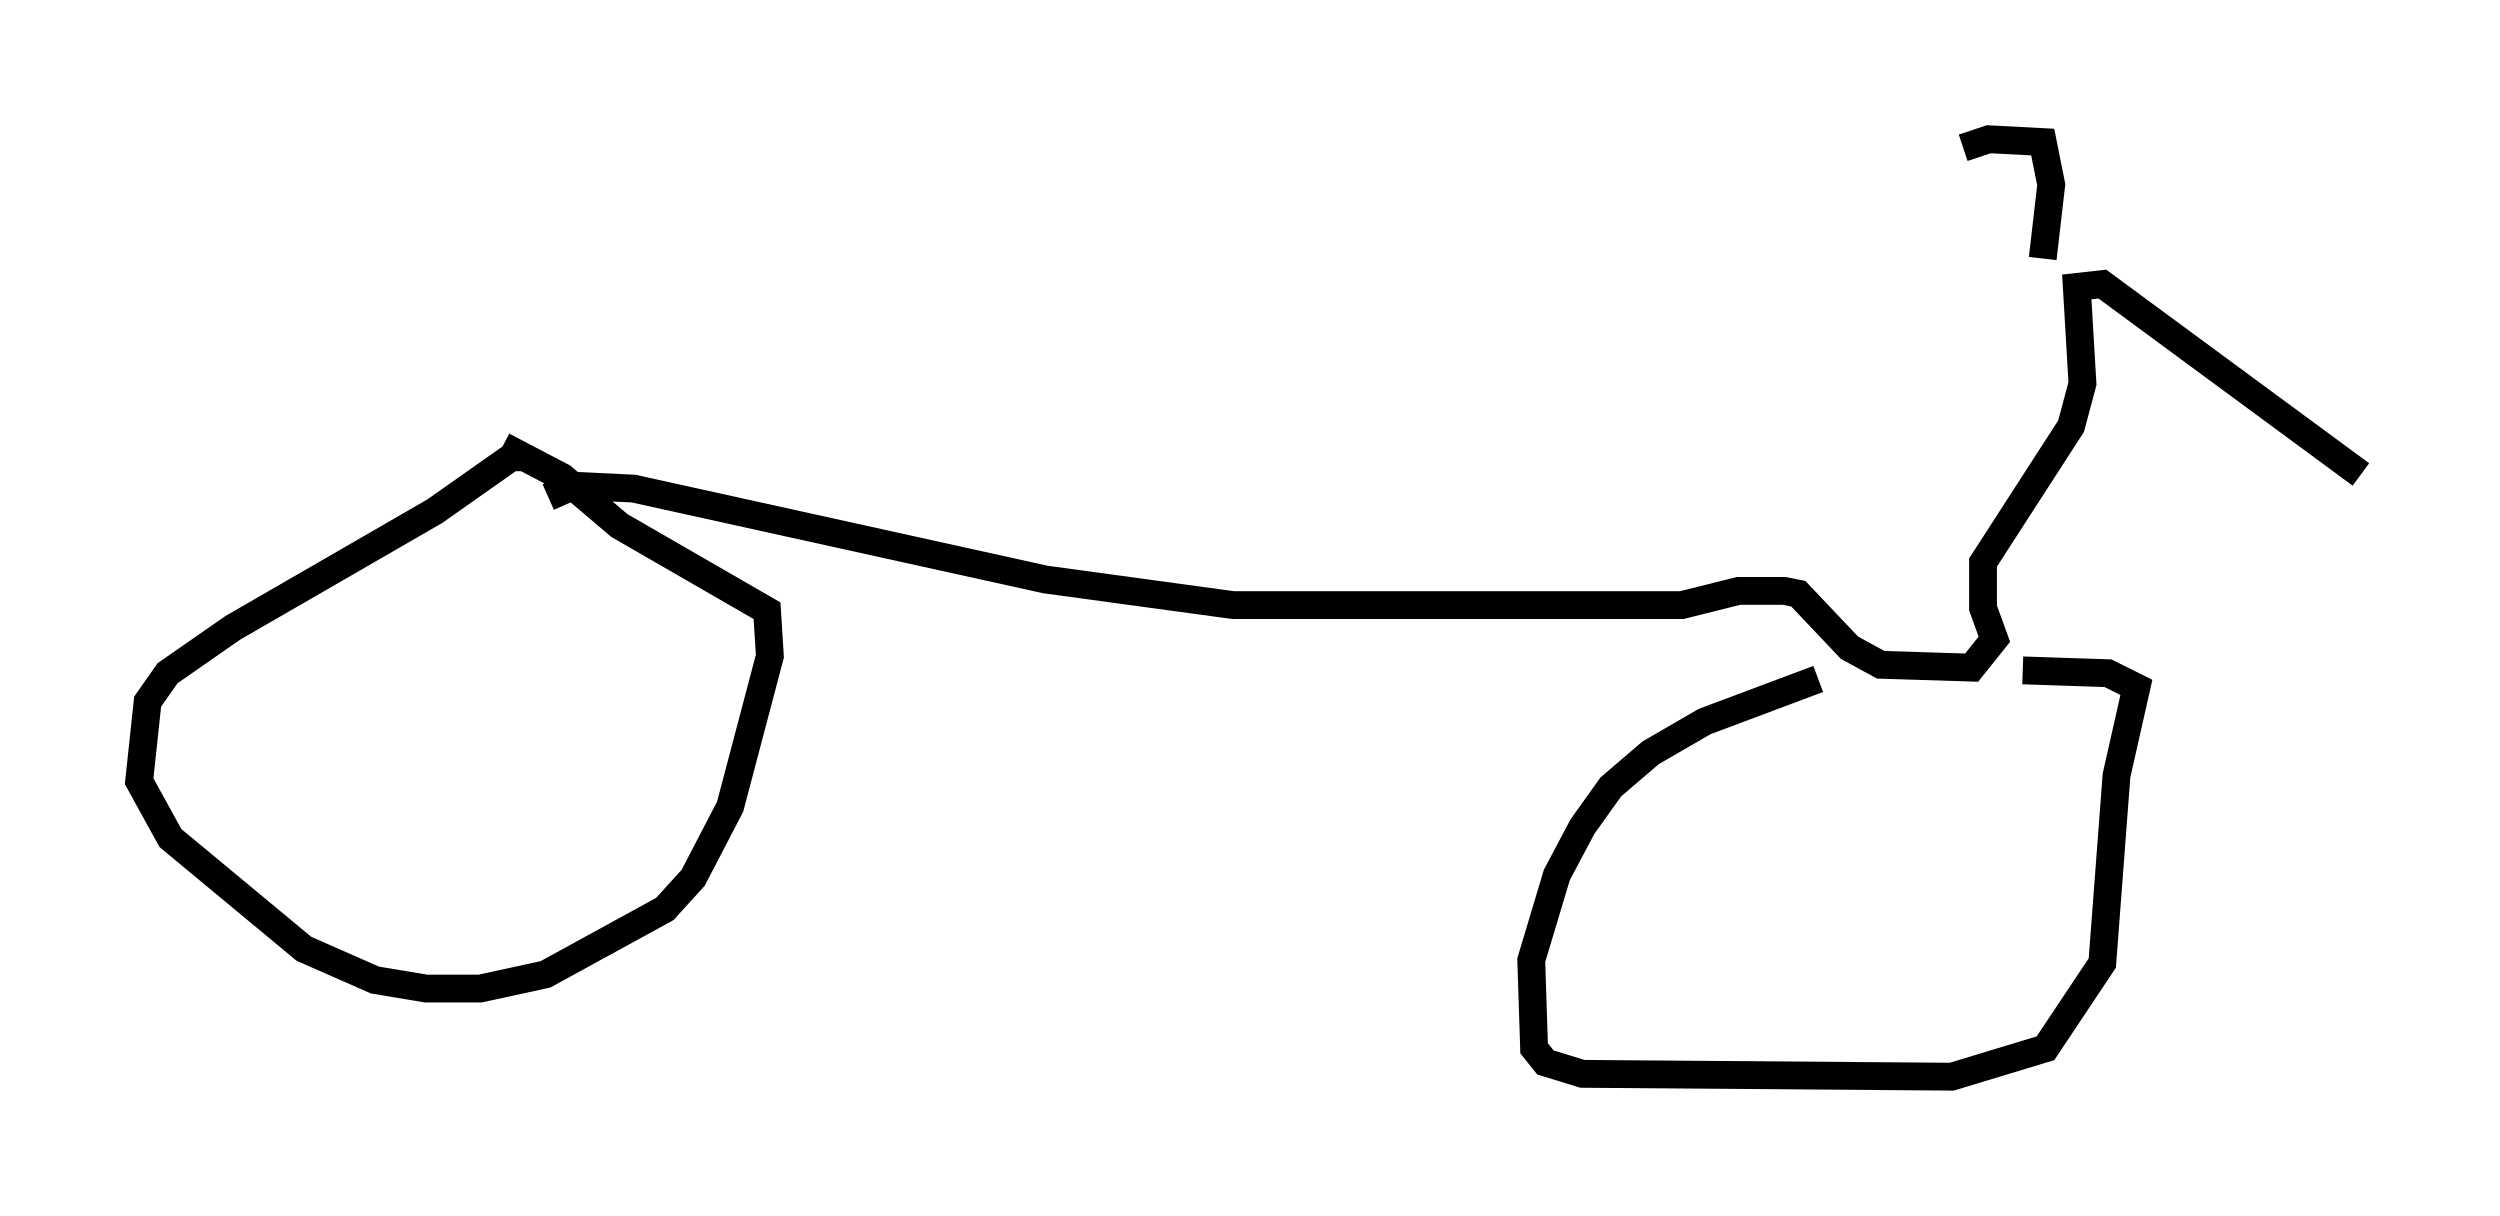<?xml version="1.0" encoding="utf-8" ?>
<svg baseProfile="full" height="43.688" version="1.1" width="89.83" xmlns="http://www.w3.org/2000/svg" xmlns:ev="http://www.w3.org/2001/xml-events" xmlns:xlink="http://www.w3.org/1999/xlink"><defs /><rect fill="white" height="43.688" width="89.83" x="0" y="0" /><path d="M75.336, 21.844 m-10.004, 2.552 l-4.083, 1.531 -1.94, 1.123 l-1.429, 1.225 -1.021, 1.429 l-0.919, 1.735 -0.919, 3.063 l0.102, 3.165 0.408, 0.51 l1.327, 0.408 13.271, 0.102 l3.369, -1.021 2.042, -3.063 l0.51, -6.738 0.715, -3.165 l-1.021, -0.51 -3.063, -0.102 m-53.799, -7.656 l-0.51, 0.0 -2.756, 1.94 l-7.248, 4.185 -2.348, 1.633 l-0.715, 1.021 -0.306, 2.858 l1.123, 2.042 4.798, 3.981 l2.552, 1.123 1.838, 0.306 l1.94, 0.0 2.348, -0.51 l4.288, -2.348 1.021, -1.123 l1.327, -2.552 1.429, -5.41 l-0.102, -1.633 -5.308, -3.063 l-2.042, -1.735 -2.144, -1.123 m1.633, 1.838 l0.919, -0.408 2.144, 0.102 l14.802, 3.267 6.738, 0.919 l16.129, 0.0 2.042, -0.51 l1.633, 0.0 0.51, 0.102 l1.838, 1.94 1.123, 0.613 l3.267, 0.102 0.817, -1.021 l-0.408, -1.123 0.0, -1.633 l3.165, -4.9 0.408, -1.531 l-0.204, -3.471 0.919, -0.102 l9.29, 6.84 m-11.433, -7.758 l0.306, -2.654 -0.306, -1.531 l-1.94, -0.102 -0.919, 0.306 " fill="none" stroke="black" stroke-width="1" /></svg>